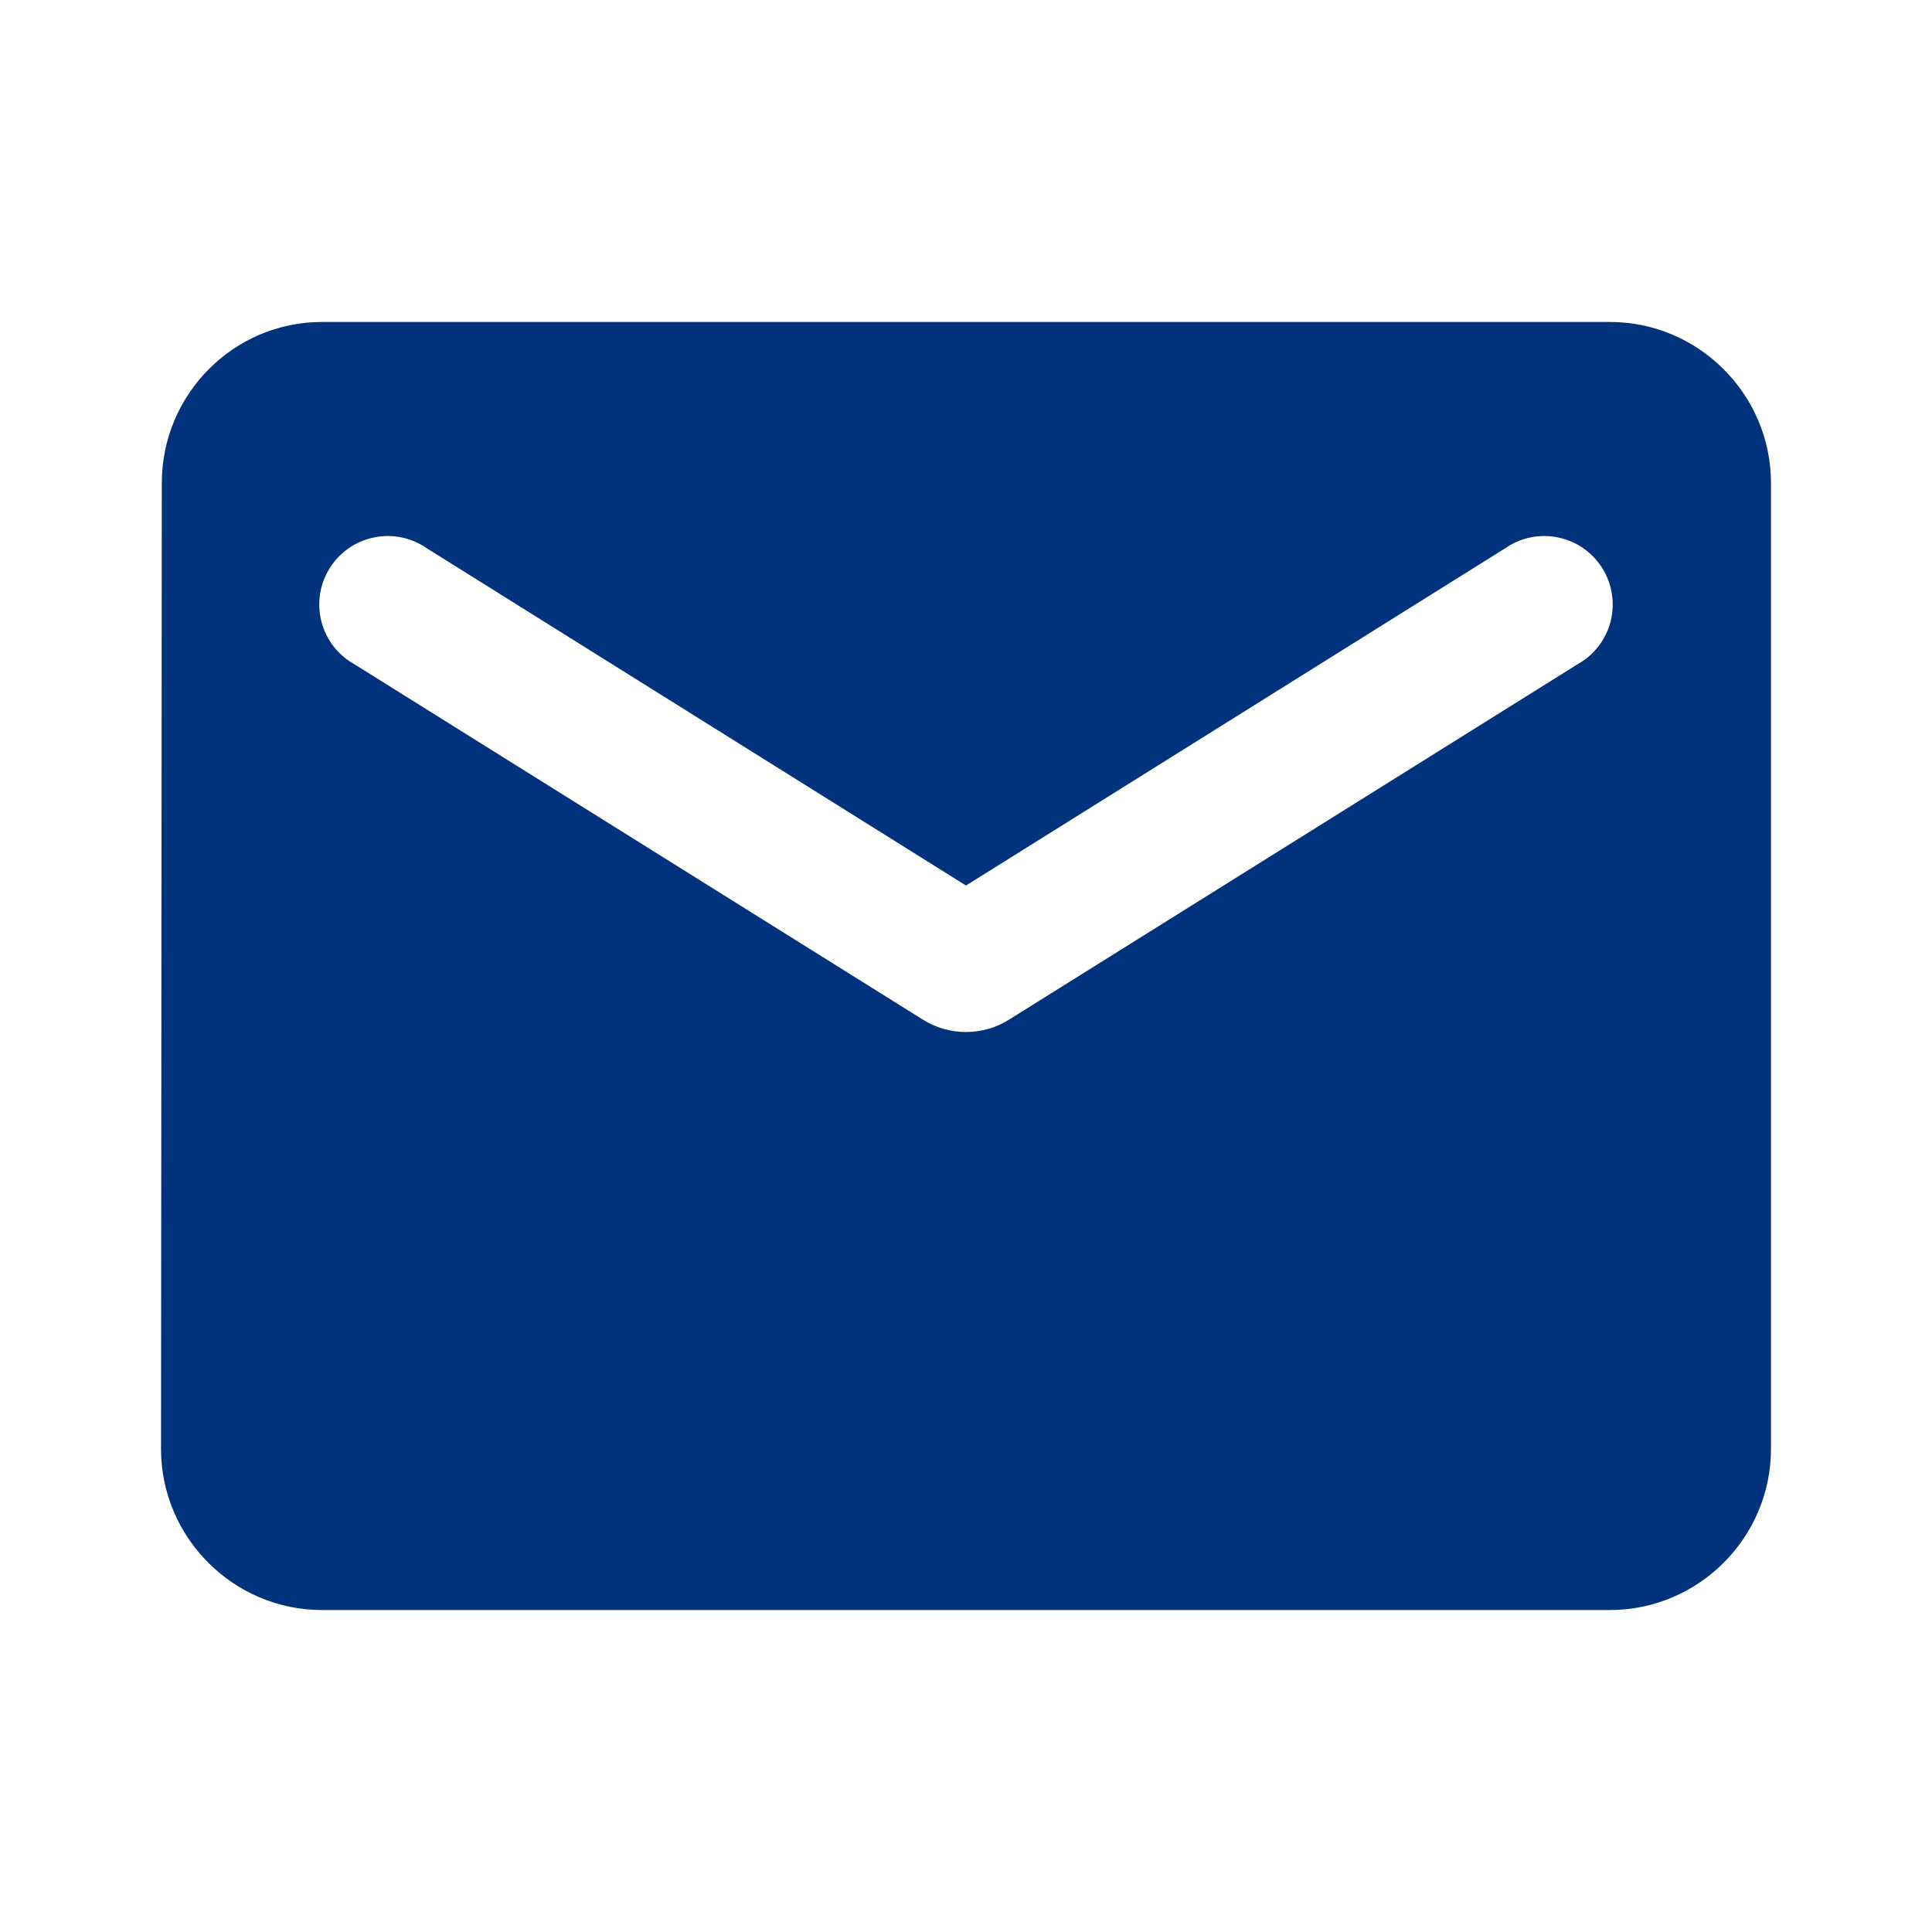 <svg width="20" height="20" viewBox="0 0 20 20" fill="none" xmlns="http://www.w3.org/2000/svg">
<path d="M16.666 3.333H3.333C2.417 3.333 1.675 4.083 1.675 5L1.667 15C1.667 15.917 2.417 16.667 3.333 16.667H16.666C17.583 16.667 18.333 15.917 18.333 15V5C18.333 4.083 17.583 3.333 16.666 3.333ZM16.333 6.875L10.441 10.558C10.175 10.725 9.825 10.725 9.558 10.558L3.667 6.875C3.583 6.828 3.51 6.765 3.451 6.689C3.393 6.613 3.351 6.526 3.327 6.433C3.303 6.34 3.299 6.243 3.313 6.149C3.328 6.054 3.362 5.963 3.413 5.882C3.463 5.801 3.53 5.731 3.609 5.676C3.687 5.621 3.776 5.583 3.87 5.564C3.964 5.544 4.061 5.544 4.155 5.563C4.249 5.582 4.338 5.62 4.417 5.675L10 9.167L15.583 5.675C15.662 5.62 15.751 5.582 15.845 5.563C15.939 5.544 16.036 5.544 16.129 5.564C16.223 5.583 16.312 5.621 16.391 5.676C16.47 5.731 16.536 5.801 16.587 5.882C16.638 5.963 16.672 6.054 16.686 6.149C16.701 6.243 16.696 6.34 16.673 6.433C16.649 6.526 16.607 6.613 16.548 6.689C16.49 6.765 16.417 6.828 16.333 6.875Z" fill="#01337C"/>
</svg>
